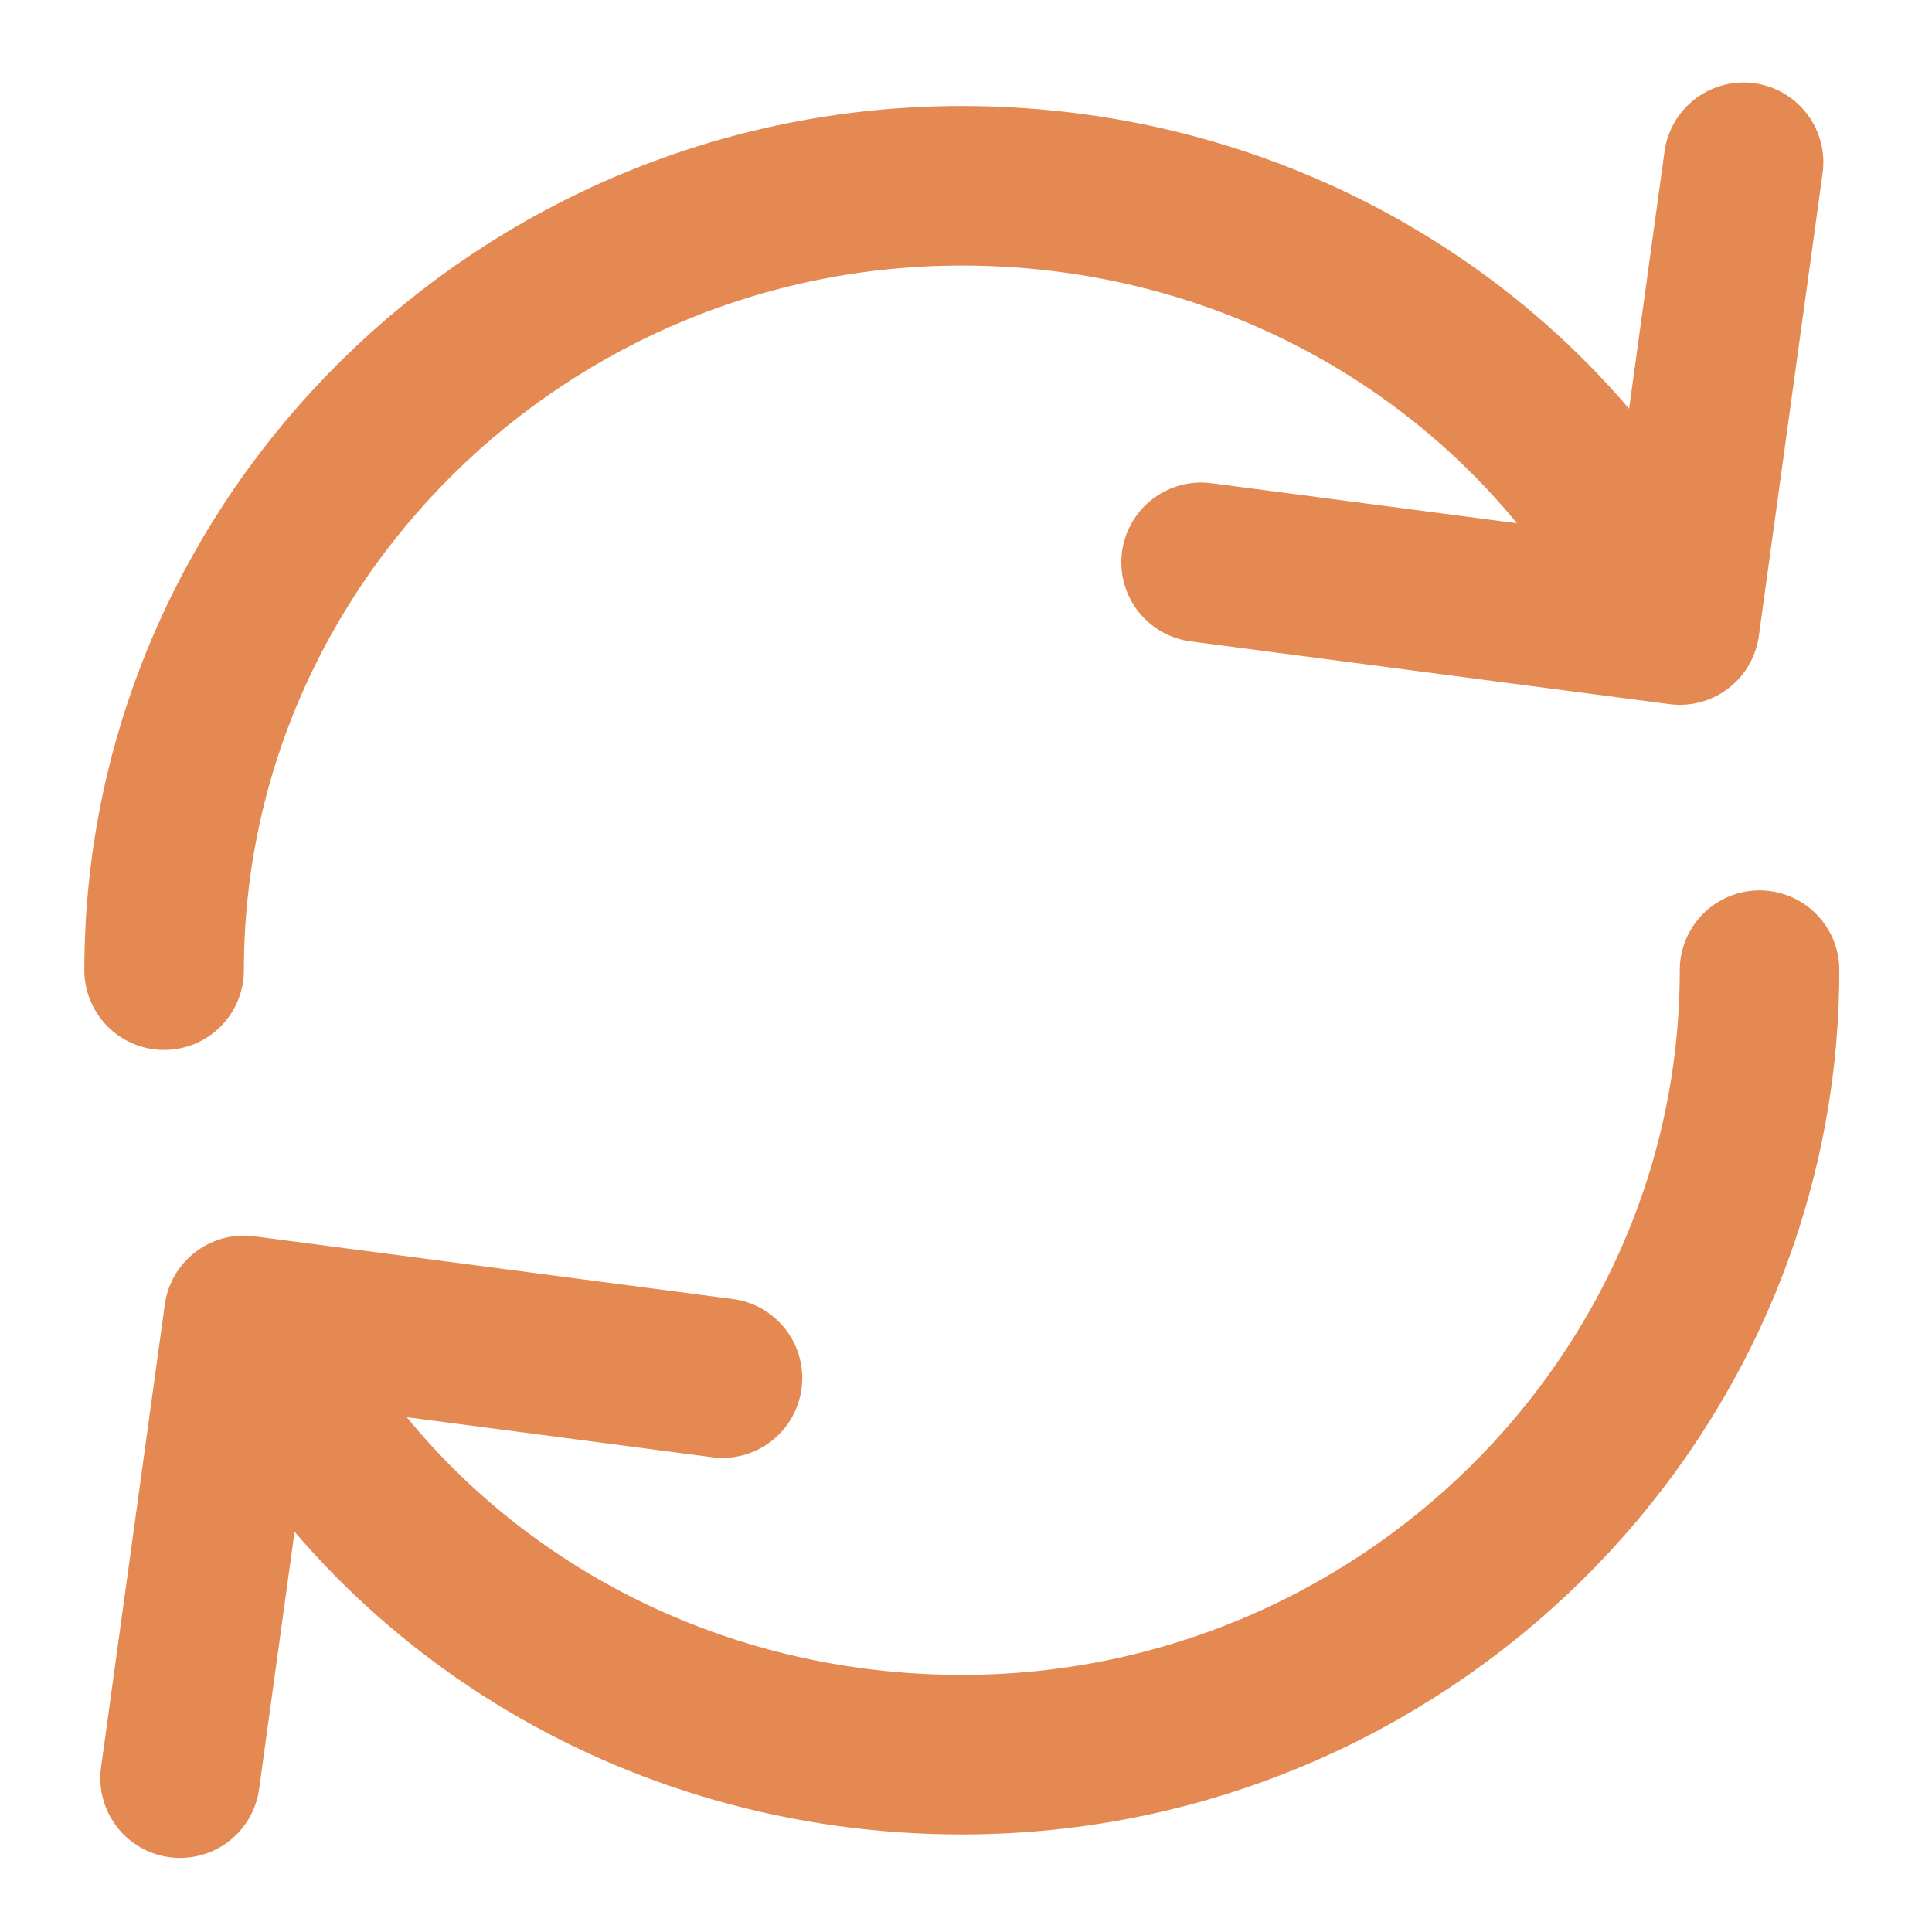 <svg width="19" height="19" viewBox="0 0 19 19" fill="none" xmlns="http://www.w3.org/2000/svg">
<path d="M1.614 9.541C1.614 5.299 5.144 1.827 9.459 1.827C12.519 1.827 15.186 3.524 16.441 6.07" stroke="#E48952" stroke-width="1.569" stroke-miterlimit="10" stroke-linecap="round" stroke-linejoin="round"/>
<path d="M17.304 9.541C17.304 13.784 13.774 17.256 9.459 17.256C6.399 17.256 3.732 15.559 2.477 13.013" stroke="#E48952" stroke-width="1.569" stroke-miterlimit="10" stroke-linecap="round" stroke-linejoin="round"/>
<path d="M17.147 1.596L16.52 6.147L11.812 5.53" stroke="#E48952" stroke-width="1.569" stroke-miterlimit="10" stroke-linecap="round" stroke-linejoin="round"/>
<path d="M1.771 17.487L2.398 12.936L7.105 13.553" stroke="#E48952" stroke-width="1.569" stroke-miterlimit="10" stroke-linecap="round" stroke-linejoin="round"/>
</svg>
